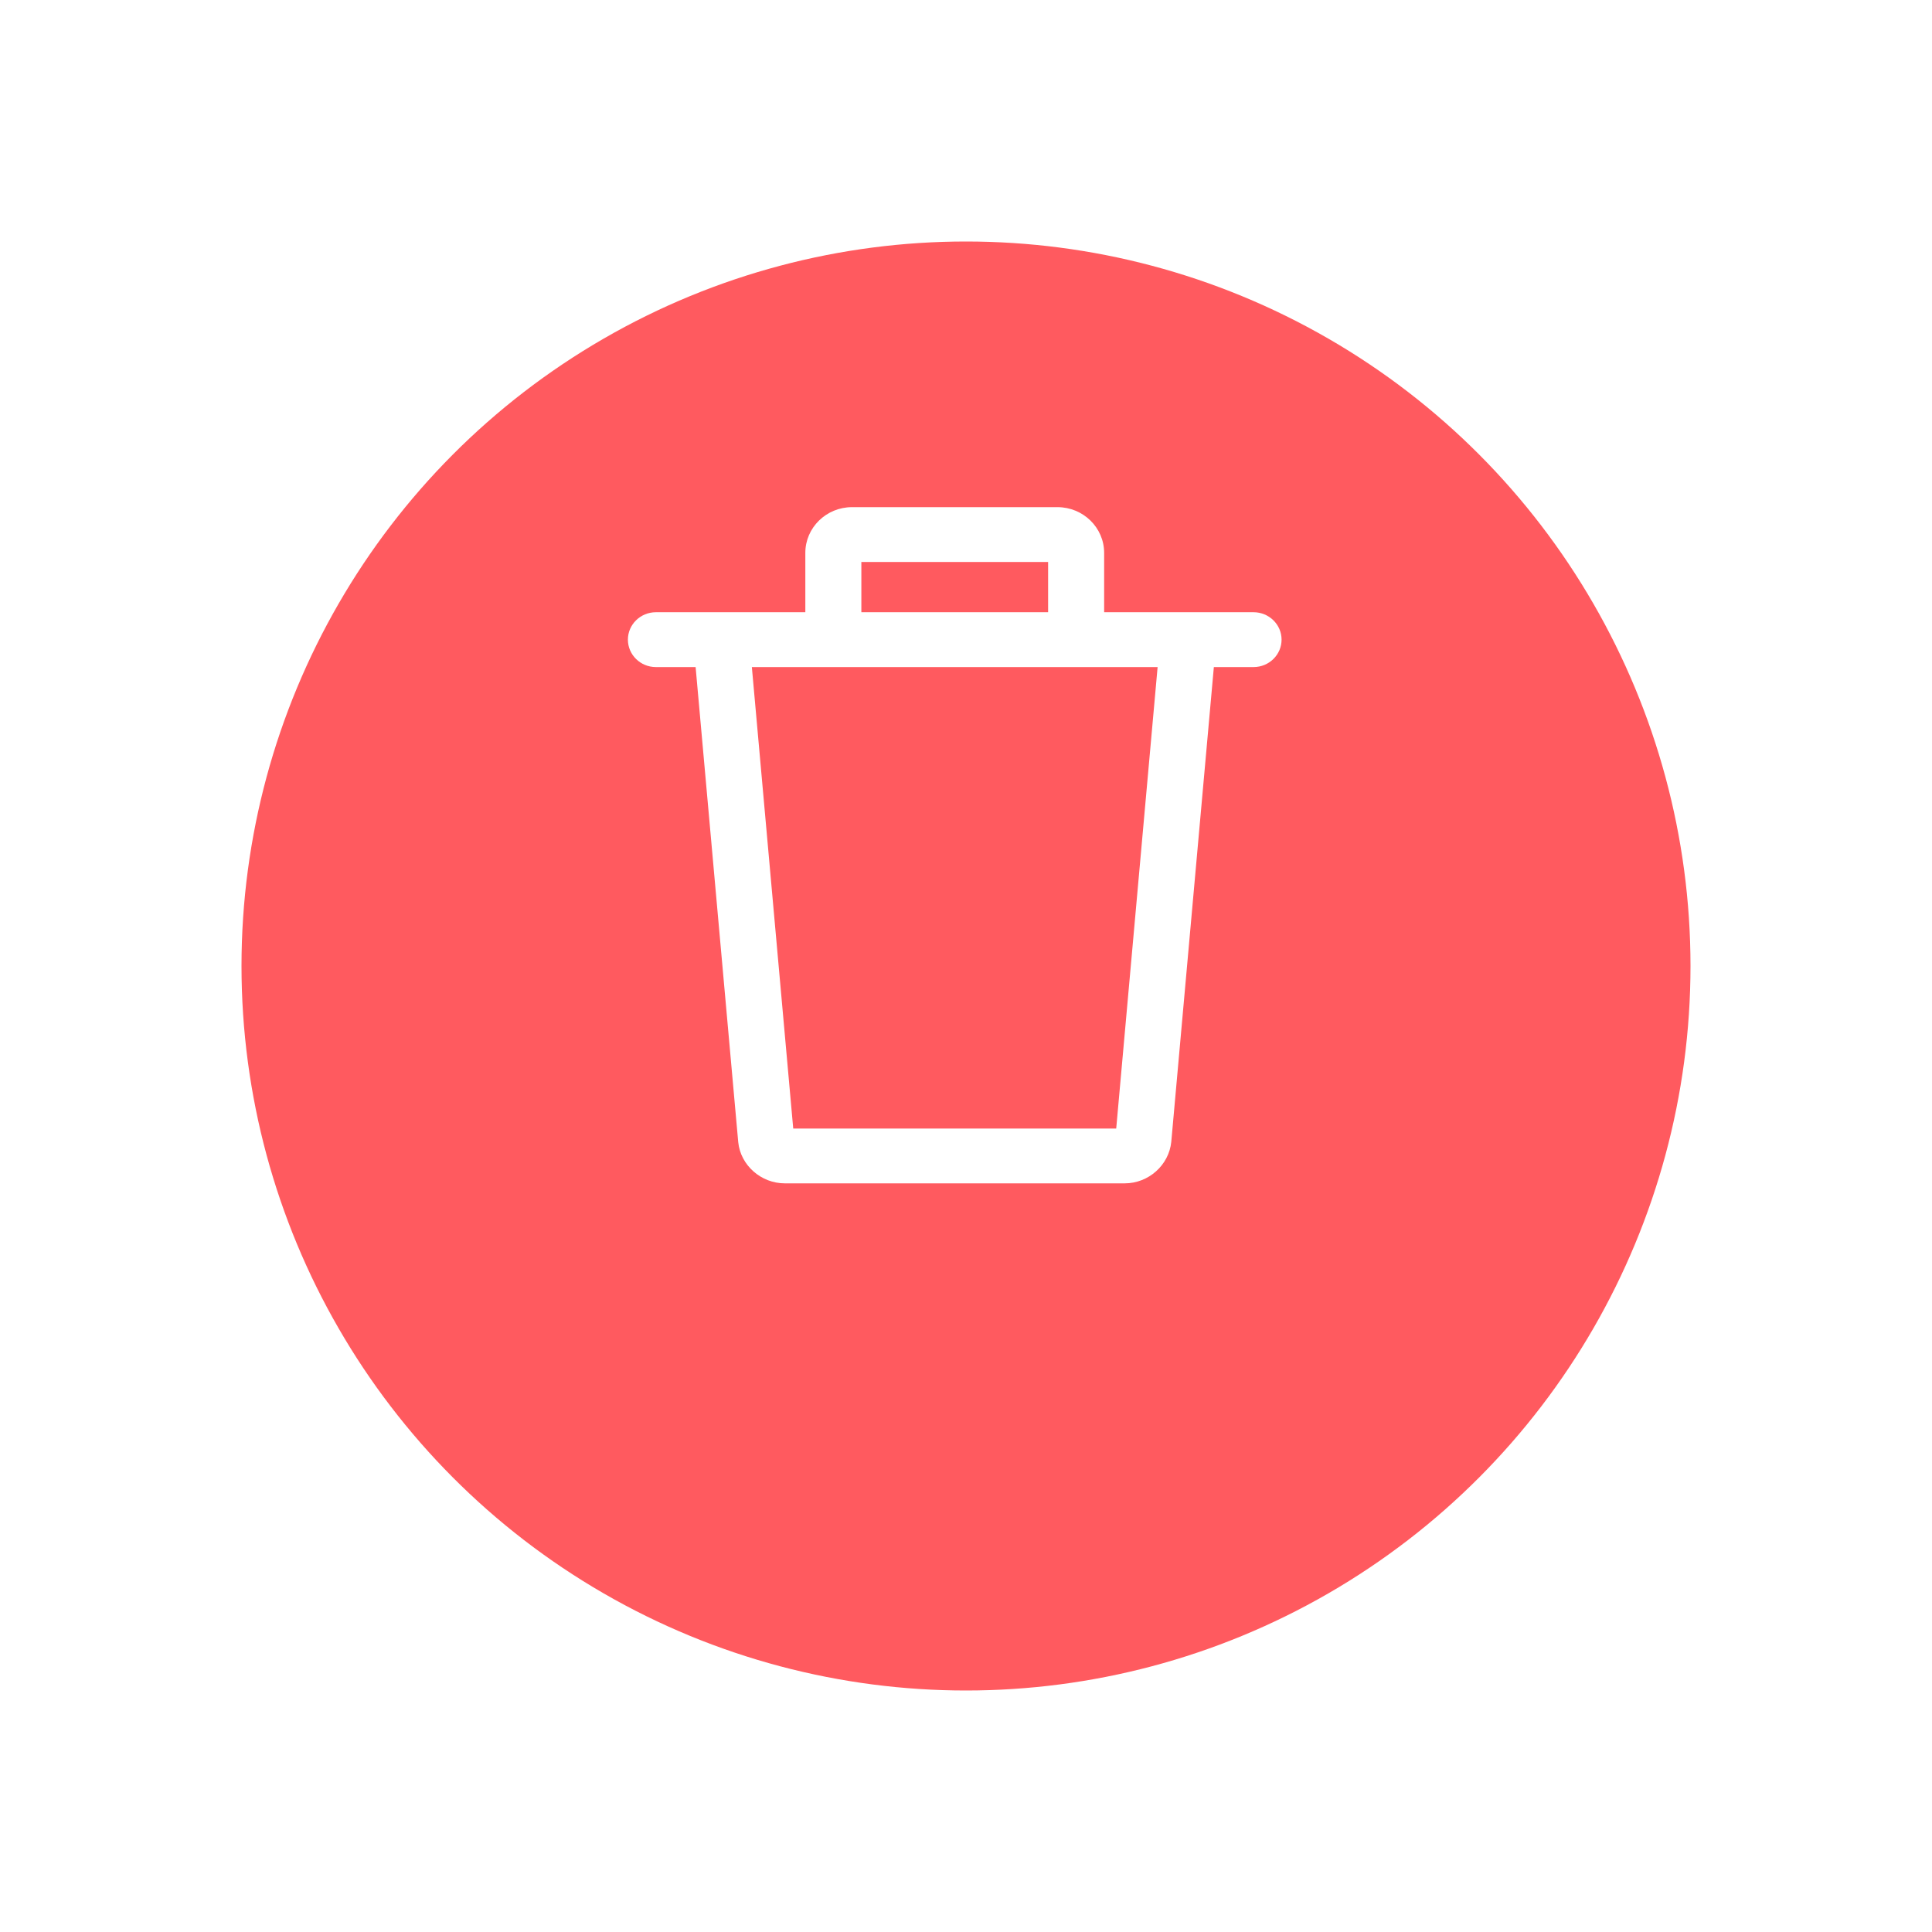 <svg width="80" height="80" viewBox="0 0 80 80" fill="none" xmlns="http://www.w3.org/2000/svg">
<g filter="url(#filter0_d_1_263)">
<circle cx="40" cy="35" r="30" fill="#FF5A5F"/>
</g>
<path d="M48.045 26.387L46.22 46.73H32.846L31.022 26.387L28.711 26.586L30.569 47.297C30.666 48.252 31.513 49 32.496 49H46.571C47.554 49 48.4 48.252 48.5 47.283L50.356 26.586L48.045 26.387Z" fill="white"/>
<path d="M43.787 21H35.28C34.214 21 33.347 21.849 33.347 22.892V26.486H35.667V23.27H43.4V26.486H45.72V22.892C45.72 21.849 44.853 21 43.787 21Z" fill="white"/>
<path d="M51.907 25.351H27.16C26.519 25.351 26 25.86 26 26.486C26 27.113 26.519 27.622 27.16 27.622H51.907C52.547 27.622 53.067 27.113 53.067 26.486C53.067 25.86 52.547 25.351 51.907 25.351Z" fill="white"/>
<defs>
<filter id="filter0_d_1_263" x="0" y="0" width="80" height="80" filterUnits="userSpaceOnUse" color-interpolation-filters="sRGB">
<feFlood flood-opacity="0" result="BackgroundImageFix"/>
<feColorMatrix in="SourceAlpha" type="matrix" values="0 0 0 0 0 0 0 0 0 0 0 0 0 0 0 0 0 0 127 0" result="hardAlpha"/>
<feOffset dy="5"/>
<feGaussianBlur stdDeviation="5"/>
<feColorMatrix type="matrix" values="0 0 0 0 0.565 0 0 0 0 0.565 0 0 0 0 0.565 0 0 0 0.35 0"/>
<feBlend mode="normal" in2="BackgroundImageFix" result="effect1_dropShadow_1_263"/>
<feBlend mode="normal" in="SourceGraphic" in2="effect1_dropShadow_1_263" result="shape"/>
</filter>
</defs>
</svg>
